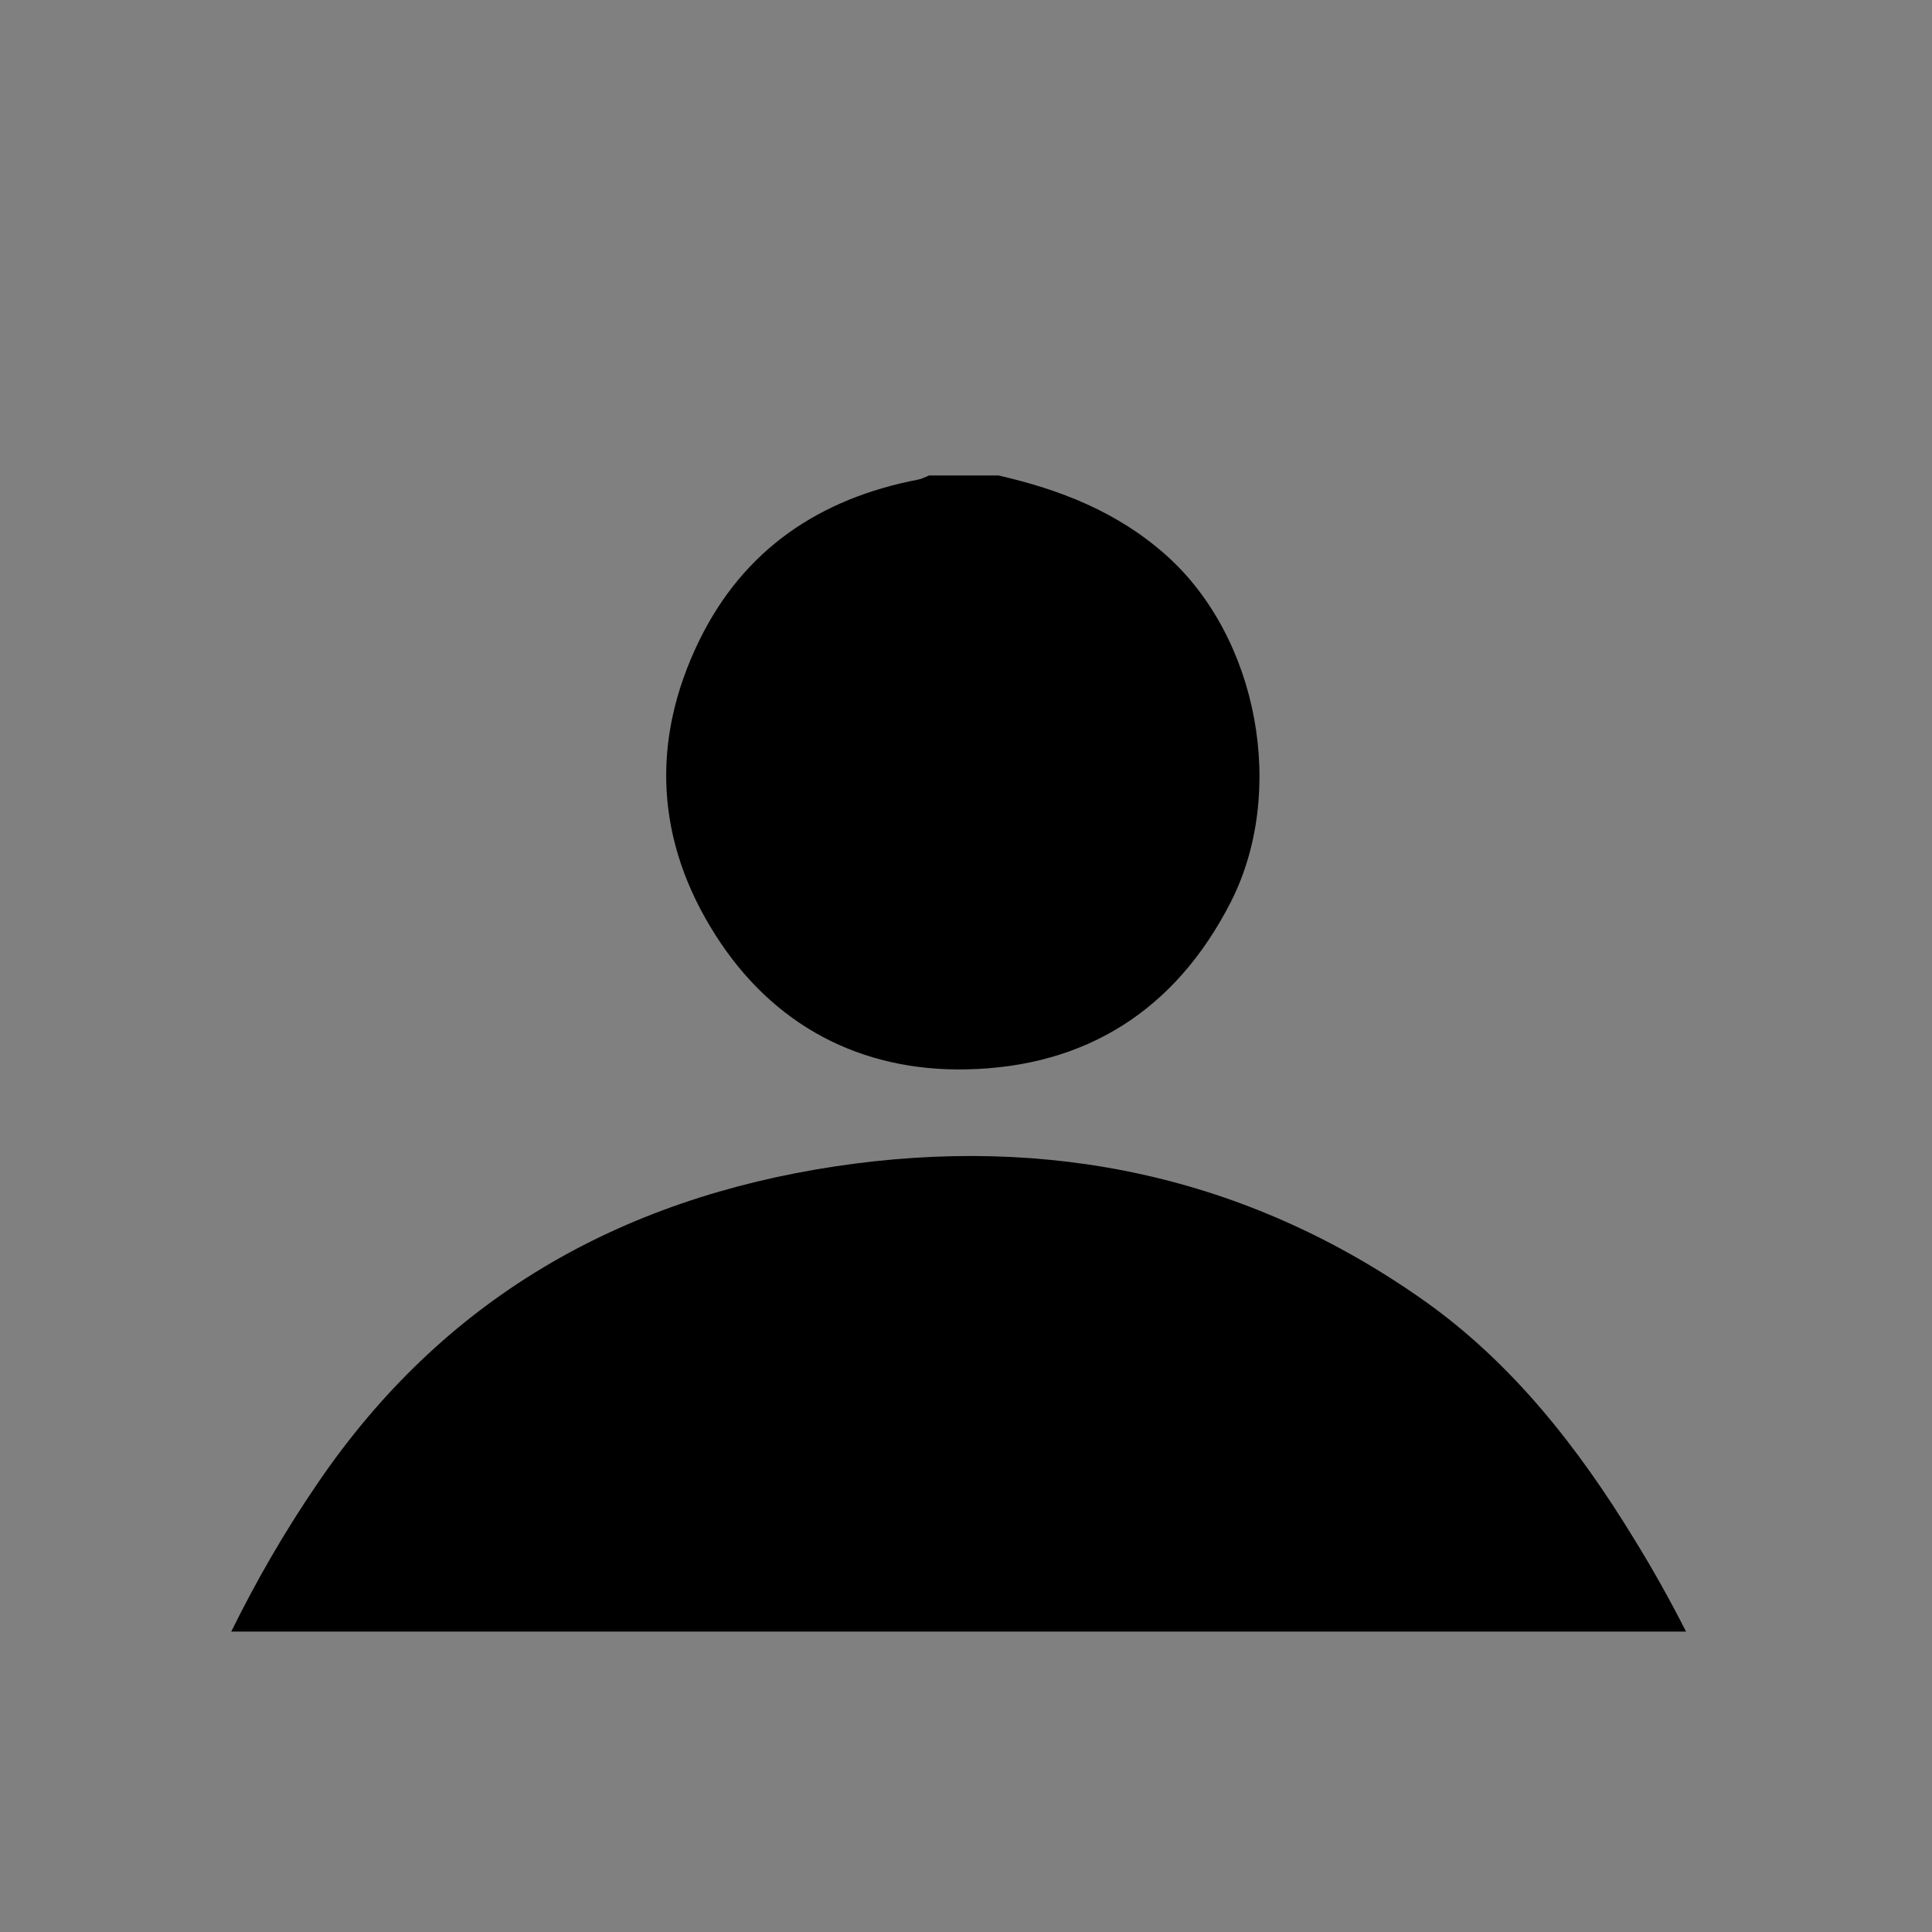 <?xml version="1.0" encoding="utf-8"?>
<!-- Generator: Adobe Illustrator 19.0.0, SVG Export Plug-In . SVG Version: 6.00 Build 0)  -->
<svg version="1.1" id="Calque_1" xmlns="http://www.w3.org/2000/svg" xmlns:xlink="http://www.w3.org/1999/xlink" x="0px" y="0px"
	 viewBox="0 0 1000 1000" style="enable-background:new 0 0 1000 1000;" xml:space="preserve">
<rect x="0" y="0" width="1000" height="1000" fill="#808080" stroke="none"/>
<style type="text/css">
	.st0{fill:#FFFFFF;}
	.st1{stroke:#000000;stroke-width:145.692;stroke-linecap:round;stroke-miterlimit:10;}
	.st2{stroke:#000000;stroke-width:129.356;stroke-linecap:round;stroke-miterlimit:10;}
	.st3{stroke:#000000;stroke-width:47.05;stroke-linecap:round;stroke-miterlimit:10;}
	.st4{stroke:#000000;stroke-width:82.75;stroke-linecap:round;stroke-linejoin:round;stroke-miterlimit:10;}
	.st5{fill:#FFFFFF;stroke:#FFFFFF;stroke-width:44.297;stroke-linecap:round;stroke-miterlimit:10;}
	.st6{stroke:#000000;stroke-width:63.163;stroke-miterlimit:10;}
	.st7{fill:#010202;stroke:#000000;stroke-width:40;stroke-linecap:round;stroke-linejoin:round;stroke-miterlimit:10;}
	.st8{fill:none;stroke:#000000;stroke-width:110;stroke-linecap:round;stroke-miterlimit:10;}
	.st9{stroke:#000000;stroke-width:42.483;stroke-miterlimit:10;}
	.st10{fill:none;stroke:#000000;stroke-width:0.27;stroke-miterlimit:10;}
	.st11{stroke:#000000;stroke-width:46.409;stroke-linecap:round;stroke-linejoin:round;stroke-miterlimit:10;}
	.st12{stroke:#000000;stroke-width:116.396;stroke-linecap:round;stroke-miterlimit:10;}
	.st13{fill:#FFFFFF;stroke:#FFFFFF;stroke-width:78.843;stroke-linecap:round;stroke-miterlimit:10;}
	.st14{stroke:#000000;stroke-width:72.846;stroke-linecap:round;stroke-miterlimit:10;}
</style>
<path id="XMLID_4_" class="st0" d="M-1341.6-1435.4c-8.8,8.8-18.3,17.2-26.1,26.8c-26.8,33.1-25.2,77.9,3.1,106.3
	c29.1,29.1,74.6,33.2,105.6,2.8c113.7-111.3,226.3-223.8,337.5-337.6c28.9-29.6,25.7-74.3-5.2-105.9
	c-86.3-88-174.1-174.3-261.3-261.4c-20.9-20.9-40.8-42.7-62.5-62.7c-36.3-33.5-80.9-33.6-112-1.7c-29.4,30.1-29.1,80.1,3.2,113
	c77.7,79,156.5,156.8,234.7,235.2c10.9,10.9,21.1,22.3,33.3,35.2C-1176.2-1600.6-1258.9-1518-1341.6-1435.4z M-943-1425.1
	c-16.4,16.7-35.2,42.7-33.4,62.6c2.3,25.5,19,60.9,39.5,70.5c22.8,10.6,67.3,7.9,84.3-8.1c115.6-109.1,227.3-222.4,338.4-336.2
	c30.2-30.9,27.8-72.7-4-105.4c-82.6-84.9-167.1-168-251.1-251.6c-23-22.8-47.4-44.2-70.2-67.2c-39.7-40.1-86.5-42.6-122.3-5.6
	c-26.5,27.4-21.2,78,13.2,112.7c81.2,81.9,163.1,163.3,244.6,244.9c5.4,5.4,10.4,11.3,22.7,24.9
	C-770.5-1595.9-857.8-1511.5-943-1425.1z"/>
<path id="XMLID_3_" d="M-1091.4-1685.3c-84.8,84.7-167.5,167.3-250.2,249.9c-8.8,8.8-18.3,17.2-26.1,26.8
	c-26.8,33.1-25.2,77.9,3.1,106.3c29.1,29.1,74.6,33.2,105.6,2.8c113.7-111.3,226.3-223.8,337.5-337.6c28.9-29.6,25.7-74.3-5.2-105.9
	c-86.3-88-174.1-174.3-261.3-261.4c-20.9-20.9-40.8-42.7-62.5-62.7c-36.3-33.5-80.9-33.6-112-1.7c-29.4,30.1-29.1,80.1,3.2,113
	c77.7,79,156.5,156.8,234.7,235.2C-1113.9-1709.6-1103.6-1698.2-1091.4-1685.3z"/>
<path id="XMLID_2_" d="M-681.3-1683.5c-89.2,87.6-176.5,171.9-261.7,258.4c-16.4,16.7-35.2,42.7-33.4,62.6
	c2.3,25.5,19,60.9,39.5,70.5c22.8,10.6,67.3,7.9,84.3-8.1c115.6-109.1,227.3-222.4,338.4-336.2c30.2-30.9,27.8-72.7-4-105.4
	c-82.6-84.9-167.1-168-251.1-251.6c-23-22.8-47.4-44.2-70.2-67.2c-39.7-40.1-86.5-42.6-122.3-5.6c-26.5,27.4-21.2,78,13.2,112.7
	c81.2,81.9,163.1,163.3,244.6,244.9C-698.6-1702.9-693.6-1697-681.3-1683.5z"/>
<path id="XMLID_11_" d="M-2030.5-593.5c84.7-84.8,167.3-167.5,249.9-250.2c8.8-8.8,17.2-18.3,26.8-26.1
	c33.1-26.8,77.9-25.2,106.3,3.1c29.1,29.1,33.2,74.6,2.8,105.6c-111.3,113.7-223.8,226.3-337.6,337.5
	c-29.6,28.9-74.3,25.7-105.9-5.2c-88-86.3-174.3-174.1-261.4-261.3c-20.9-20.9-42.7-40.8-62.7-62.5c-33.5-36.3-33.6-80.9-1.7-112
	c30.1-29.4,80.1-29.1,113,3.2c79,77.7,156.8,156.5,235.2,234.7C-2054.9-616-2043.4-605.7-2030.5-593.5z"/>
<path id="XMLID_21_" d="M-1868,517c26.9-27,53.2-53.3,79.5-79.6c2.8-2.8,5.5-5.8,8.5-8.3c10.5-8.5,24.8-8,33.8,1
	c9.3,9.2,10.6,23.7,0.9,33.6c-35.4,36.2-71.2,72-107.5,107.4c-9.4,9.2-23.7,8.2-33.7-1.7c-28-27.5-55.5-55.4-83.2-83.2
	c-6.6-6.7-13.6-13-20-19.9c-10.6-11.6-10.7-25.8-0.5-35.7c9.6-9.3,25.5-9.3,36,1c25.1,24.7,49.9,49.8,74.9,74.7
	C-1875.8,509.9-1872.1,513.1-1868,517z"/>
<line id="XMLID_16_" class="st1" x1="-346.5" y1="-2092.4" x2="323.9" y2="-2093"/>
<line id="XMLID_17_" class="st1" x1="-11" y1="-1757.2" x2="-11.7" y2="-2427.6"/>
<line id="XMLID_53_" class="st2" x1="2015.3" y1="825.2" x2="2248.7" y2="455.8"/>
<line id="XMLID_22_" class="st3" x1="-1870" y1="498.1" x2="-1870.2" y2="291.7"/>
<line id="XMLID_9_" class="st1" x1="-3264.3" y1="-1931.2" x2="-2801.3" y2="-1446.4"/>
<line id="XMLID_15_" class="st1" x1="-2803.7" y1="-1933.6" x2="-3261.9" y2="-1444.2"/>
<g id="XMLID_10_">
	<path id="XMLID_32_" d="M-2393.1,1017.4c0-132.9,0-265.7,0-398.6c2.5-11.4,1.8-23.3,6.6-34.4c16.7-37.9,45.4-59.5,86.4-65.1
		c9.2-1.3,18.3-1.3,27.5-1.3c40.7,0,81.5-0.1,122.2,0c40.4,0.1,72,17.6,96.2,49.2c7.9,10.3,15.9,20.5,23,31.3
		c5.2,7.9,11.6,10.2,20.7,10.2c75.1-0.3,150.3-0.1,225.4-0.2c16.1,0,31.8,2.4,47.2,7.7c29.4,10.1,49.3,30,61.7,58.2
		c6.5,14.9,7.3,30.7,7.4,46.3c0.3,94.4-0.8,188.9,0.5,283.3c0.8,58.1-46.1,99.8-92.1,107c-6.8,1.1-13.5,1.6-20.4,1.6
		c-167.5,0-334.9-0.1-502.4,0c-29.9,0-56.1-9.8-77.8-29.9c-17.8-16.5-30.5-36.5-31.4-61.9
		C-2392.4,1019.6-2392.3,1018.4-2393.1,1017.4z"/>
	<path id="XMLID_30_" class="st0" d="M-2032,1018.8c-80.3,0-160.6,0-240.9,0c-5.2,0-10.3-0.3-15.4-1.4c-9.8-2.1-13.5-6.4-14.1-16.5
		c-0.1-2.6-0.1-5.2-0.1-7.8c0-117.8,0-235.5,0-353.3c0-4.5,0-9,0.6-13.4c1.7-11.1,5.7-14.6,16.9-14.7c16.5-0.2,33-0.1,49.5-0.1
		c26.6,0,53.2,0.2,79.8-0.1c12.1-0.2,21,4.3,28.1,14.2c13.4,18.8,27.7,36.9,41.3,55.6c10.4,14.2,24,20.9,41.7,20.9
		c85.5-0.2,171-0.1,256.5-0.1c24,0,28.3,4.3,28.3,28.5c0,86.2,0,172.4,0,258.6c0,23.6-6,29.5-29.9,29.5
		C-1870.4,1018.8-1951.2,1018.8-2032,1018.8z"/>
</g>
<g id="XMLID_14_">
	<path id="XMLID_19_" d="M-1263.9-267c0-132.9,0-265.7,0-398.6c2.5-11.4,1.8-23.3,6.6-34.4c16.7-37.9,45.4-59.5,86.4-65.1
		c9.2-1.3,18.3-1.3,27.5-1.3c40.7,0,81.5-0.1,122.2,0c40.4,0.1,72,17.6,96.2,49.2c7.9,10.3,15.9,20.5,23,31.3
		c5.2,7.9,11.6,10.2,20.7,10.2c75.1-0.3,150.3-0.1,225.4-0.2c16.1,0,31.8,2.4,47.2,7.7c29.4,10.1,49.3,30,61.7,58.2
		c6.5,14.9,7.3,30.7,7.4,46.3c0.3,94.4-0.8,188.9,0.5,283.3c0.8,58.1-46.1,99.8-92.1,107c-6.8,1.1-13.5,1.6-20.4,1.6
		c-167.5,0-334.9-0.1-502.4,0c-29.9,0-56.1-9.8-77.8-29.9c-17.8-16.5-30.5-36.5-31.4-61.9C-1263.3-264.8-1263.2-266-1263.9-267z"/>
	<path id="XMLID_18_" class="st0" d="M-902.9-265.6c-80.3,0-160.6,0-240.9,0c-5.2,0-10.3-0.3-15.4-1.4c-9.8-2.1-13.5-6.4-14.1-16.5
		c-0.1-2.6-0.1-5.2-0.1-7.8c0-117.8,0-235.5,0-353.3c0-4.5,0-9,0.6-13.4c1.7-11.1,5.7-14.6,16.9-14.7c16.5-0.2,33-0.1,49.5-0.1
		c26.6,0,53.2,0.2,79.8-0.1c12.1-0.2,21,4.2,28.1,14.2c13.4,18.8,27.7,36.9,41.3,55.6c10.4,14.2,24,20.9,41.7,20.9
		c85.5-0.2,171-0.1,256.5-0.1c24,0,28.3,4.3,28.3,28.5c0,86.2,0,172.4,0,258.6c0,23.6-6,29.5-29.9,29.5
		C-741.3-265.6-822.1-265.6-902.9-265.6z"/>
</g>
<polygon id="XMLID_20_" class="st4" points="834.1,-1135.4 680.7,-1046.8 527.3,-958.3 527.3,-1135.4 527.3,-1312.6 680.7,-1224 "/>
<polygon id="XMLID_24_" class="st5" points="741,-1135.9 658.9,-1088.4 576.7,-1041 576.7,-1135.9 576.7,-1230.7 658.9,-1183.3 "/>
<g id="XMLID_25_">
	<path id="XMLID_52_" class="st6" d="M6334.1-3201c0.7-29,5.4-57.3,12.3-85.4c4.9-20.2,12.5-39,21.9-57.2
		c6.5-12.6,13.5-25,21.4-36.8c9-13.5,19.1-26.4,29.1-39.3c3.4-4.4,8.1-7.6,12-11.6c22.2-22.9,47.7-41.5,75.8-56.3
		c23.6-12.4,48-23.4,74.3-28.9c25.2-5.3,50.5-9.6,76.3-9.6c24.6,0,48.7,3.4,72.8,7.8c23.3,4.3,44.6,13.4,66.2,22.4
		c19.8,8.3,37.8,19.8,54.9,32.2c14.8,10.7,28.1,23.7,41.3,36.4c9.5,9.1,18.3,19.1,26.3,29.5c7.9,10.3,14.9,21.4,21.6,32.5
		c12.3,20.7,22.7,42.4,29.4,65.5c7.1,24.6,12.5,49.7,14.3,75.5c2.3,33-0.3,65.5-8.2,97.5c-1.9,7.6-4.6,16-9.5,21.7
		c-9.1,10.4-25.6,11.4-38.6,4.6c-8.9-4.6-17.4-19.4-14.2-32.1c6.1-24.2,10-48.7,9.2-73.8c-0.7-22.5-3.4-44.6-10.3-66.1
		c-5.6-17.5-11.2-35-20.3-51.2c-14.2-25.3-30.9-48.5-52.4-68c-11.4-10.4-23-21.2-36.1-29c-18.3-10.9-36.9-21.6-57.8-28.2
		c-30.4-9.7-60.9-15.6-92.8-14.8c-26.3,0.7-52,5-76.6,14.4c-13.1,5-26.3,10-38.9,16c-18.3,8.8-35.2,20.5-50.1,34
		c-14,12.7-26.3,27.5-38.3,42.3c-13.6,16.7-24.1,35.6-32,55.7c-9,22.8-16,46.2-18.7,70.7c-4,36.5-1.6,72.7,11.2,107.3
		c8.3,22.7,18.7,44.6,28.4,66.8c7.7,17.6,16.6,34.8,23.8,52.6c17.9,44.3,35.6,88.8,46.4,135.5c4.1,17.7,6.1,36,7.9,54.1
		c2.1,21.6,7,42.2,14.4,62.7c5.9,16.4,15.6,30,26.5,42.2c9.9,11.1,21.8,21,36.4,27.3c16.9,7.3,33.9,13.3,52.3,14.9
		c25.5,2.3,49.6-2.5,73.2-12.7c15.9-6.8,29.4-16.6,41.1-28.3c11.3-11.2,22.5-23.3,27.8-39.1c4.1-12.3,9.2-24.4,12.4-36.9
		c4.1-15.8,2.8-32.1,1.1-48.3c-1.3-12.7,4.8-22.8,15.2-29.3c11.4-7.1,23.8-6.3,34.4,2c9.1,7.1,11.9,17.7,13.1,29.1
		c3.3,29.4-0.9,58-9.3,85.9c-3.9,12.9-11.1,24.9-17.1,37.1c-2.4,5-5,10.1-8.4,14.4c-10.5,13-20.8,26.1-33.4,37.3
		c-19.8,17.6-41.9,31.4-66.7,39.8c-41.7,14.2-84.2,15.4-127.3,4.4c-24-6.2-45.2-17.3-64.9-31.3c-13.9-9.8-26-22.2-36.5-36
		c-21.1-27.7-35.3-58.3-41-92.6c-3.2-19.4-4.8-39-7.9-58.5c-1.8-11.6-5-23.1-7.6-34.6c-5.1-22.2-12.1-43.8-20.8-64.9
		c-8.4-20.5-16.4-41.1-25.3-61.3c-13.1-29.9-27.1-59.4-40.2-89.4c-11.3-26-16.8-53.7-20.7-81.7
		C6335.4-3174.9,6335.1-3188,6334.1-3201z"/>
</g>
<g id="XMLID_26_">
	<g id="XMLID_44_">
		<g id="XMLID_45_">
			<path id="XMLID_46_" class="st7" d="M4450.1-250.7c71.1,0,128.8-57.7,128.8-128.8c0,0,0-0.1,0-0.1h0v-417.9h413.7v298.4
				c-14.8-5.9-30.9-9.2-47.9-9.2c-71.1,0-128.8,57.7-128.8,128.8s57.7,128.8,128.8,128.8s128.8-57.7,128.8-128.8c0,0,0-0.1,0-0.1h0
				v-417.9v-161.9h-80.9h-413.7h-81v161.9v298.4c-14.8-5.9-30.9-9.2-47.9-9.2c-71.1,0-128.8,57.7-128.8,128.8
				S4379-250.7,4450.1-250.7z"/>
		</g>
	</g>
	<g id="XMLID_43_">
	</g>
	<g id="XMLID_42_">
	</g>
	<g id="XMLID_41_">
	</g>
	<g id="XMLID_40_">
	</g>
	<g id="XMLID_39_">
	</g>
	<g id="XMLID_38_">
	</g>
	<g id="XMLID_37_">
	</g>
	<g id="XMLID_36_">
	</g>
	<g id="XMLID_35_">
	</g>
	<g id="XMLID_34_">
	</g>
	<g id="XMLID_33_">
	</g>
	<g id="XMLID_31_">
	</g>
	<g id="XMLID_29_">
	</g>
	<g id="XMLID_28_">
	</g>
	<g id="XMLID_27_">
	</g>
</g>
<circle id="XMLID_47_" class="st8" cx="642.7" cy="-1135.9" r="411.1"/>
<g id="XMLID_49_">
	<path id="XMLID_73_" class="st9" d="M1496.1-1152.5c4.6-24.4,7.3-49.5,14-73.2c46.3-165.5,145.2-262.9,295.5-292.6
		c164.1-32.4,367.9,87.2,407.4,335c2.5,15.7,3.6,31.8,3.7,47.7c0.4,59.3,0.2,118.6,0.1,177.9c0,24.3-11.7,38.9-32.7,41.3
		c-18.4,2.1-34.4-12-37.9-33.7c-1.1-6.8-1.7-13.7-1.8-20.6c-0.2-49.1,0.4-98.3-0.2-147.4c-2-174.8-119.2-311.5-272.5-320.7
		c-145.6-8.7-274.6,105.1-298.6,271.2c-2.4,16.3-3.5,32.9-3.7,49.4c-0.5,50.7-0.1,101.5-0.2,152.2c0,28.8-8.5,43-28.2,48.1
		c-20.1,5.2-34.7-4.4-44.9-29.4C1496.1-1015.7,1496.1-1084.1,1496.1-1152.5z"/>
</g>
<polyline id="XMLID_56_" class="st10" points="1960.9,-558.5 1960.9,-646.7 1960.9,-916.2 1960.9,-974.3 "/>
<circle id="XMLID_48_" class="st11" cx="1538.3" cy="-901" r="134.6"/>
<circle id="XMLID_51_" class="st11" cx="2184" cy="-901" r="134.6"/>
<circle id="XMLID_50_" class="st12" cx="2359.7" cy="283" r="262.3"/>
<circle id="XMLID_55_" class="st13" cx="2359.7" cy="279.5" r="177.7"/>
<line id="XMLID_58_" class="st14" x1="2192.1" y1="279.6" x2="2527.3" y2="279.3"/>
<line id="XMLID_57_" class="st14" x1="2359.8" y1="447.2" x2="2359.5" y2="112"/>
<path id="XMLID_54_" d="M-758.4,1655.4h-565.9c-31.3,0-56.8-25.6-56.8-56.8v-322.9c0-31.3,25.6-56.8,56.8-56.8h565.9
	c31.3,0,56.8,25.6,56.8,56.8v322.9C-701.6,1629.8-727.2,1655.4-758.4,1655.4z"/>
<rect id="XMLID_60_" x="-1282" y="1309" class="st0" width="483.2" height="250"/>
<polygon id="XMLID_61_" points="-1257.5,1582.6 -1257.5,1752.3 -1000.2,1582.6 "/>
<path id="XMLID_67_" d="M-626.8,1410.6h-507.9c-28.1,0-51-23-51-51v-289.8c0-28.1,23-51,51-51h507.9c28.1,0,51,23,51,51v289.8
	C-575.8,1387.7-598.8,1410.6-626.8,1410.6z"/>
<rect id="XMLID_66_" x="-1096.7" y="1099.7" class="st0" width="433.6" height="224.3"/>
<polygon id="XMLID_65_" points="-1074.7,1346 -1074.7,1498.3 -843.8,1346 "/>
<path id="XMLID_64_" d="M-1357.6,2342.6h461.7c25.5,0,46.4-20.9,46.4-46.4v-263.4c0-25.5-20.9-46.4-46.4-46.4h-461.7
	c-25.5,0-46.4,20.9-46.4,46.4v263.4C-1404,2321.7-1383.1,2342.6-1357.6,2342.6z"/>
<rect id="XMLID_63_" x="-1324.7" y="2060" class="st0" width="394.2" height="203.9"/>
<polygon id="XMLID_62_" points="-950.5,2309.3 -950.5,2447.8 -1160.4,2309.3 "/>
<g id="XMLID_68_">
	<path id="XMLID_76_" d="M872.7,844.5h-753c12.9-26.2,27.6-51.7,44.4-76.3c65-95.8,156.4-147.6,268.3-164.5
		c109.8-16.5,212.8,4.7,304.4,69.3c45.8,32.3,80.1,76.2,109.1,123.7C855.6,812.4,864.5,828.4,872.7,844.5z"/>
	<path id="XMLID_82_" d="M516.8,246.1c31.9,7.3,61.5,18.8,86.7,41.2c47.8,42.5,62.7,122.7,33.4,179.9c-28.7,56-75.2,85-136.5,86.3
		c-54.8,1.2-100.3-22.7-130-69.4c-30.9-48.4-33.9-100.4-8.5-152.5c23.1-47.3,62.4-73.6,113.5-83.4c1.9-0.4,3.7-1.4,5.5-2.1
		C492.8,246.1,504.8,246.1,516.8,246.1z"/>
</g>
</svg>
